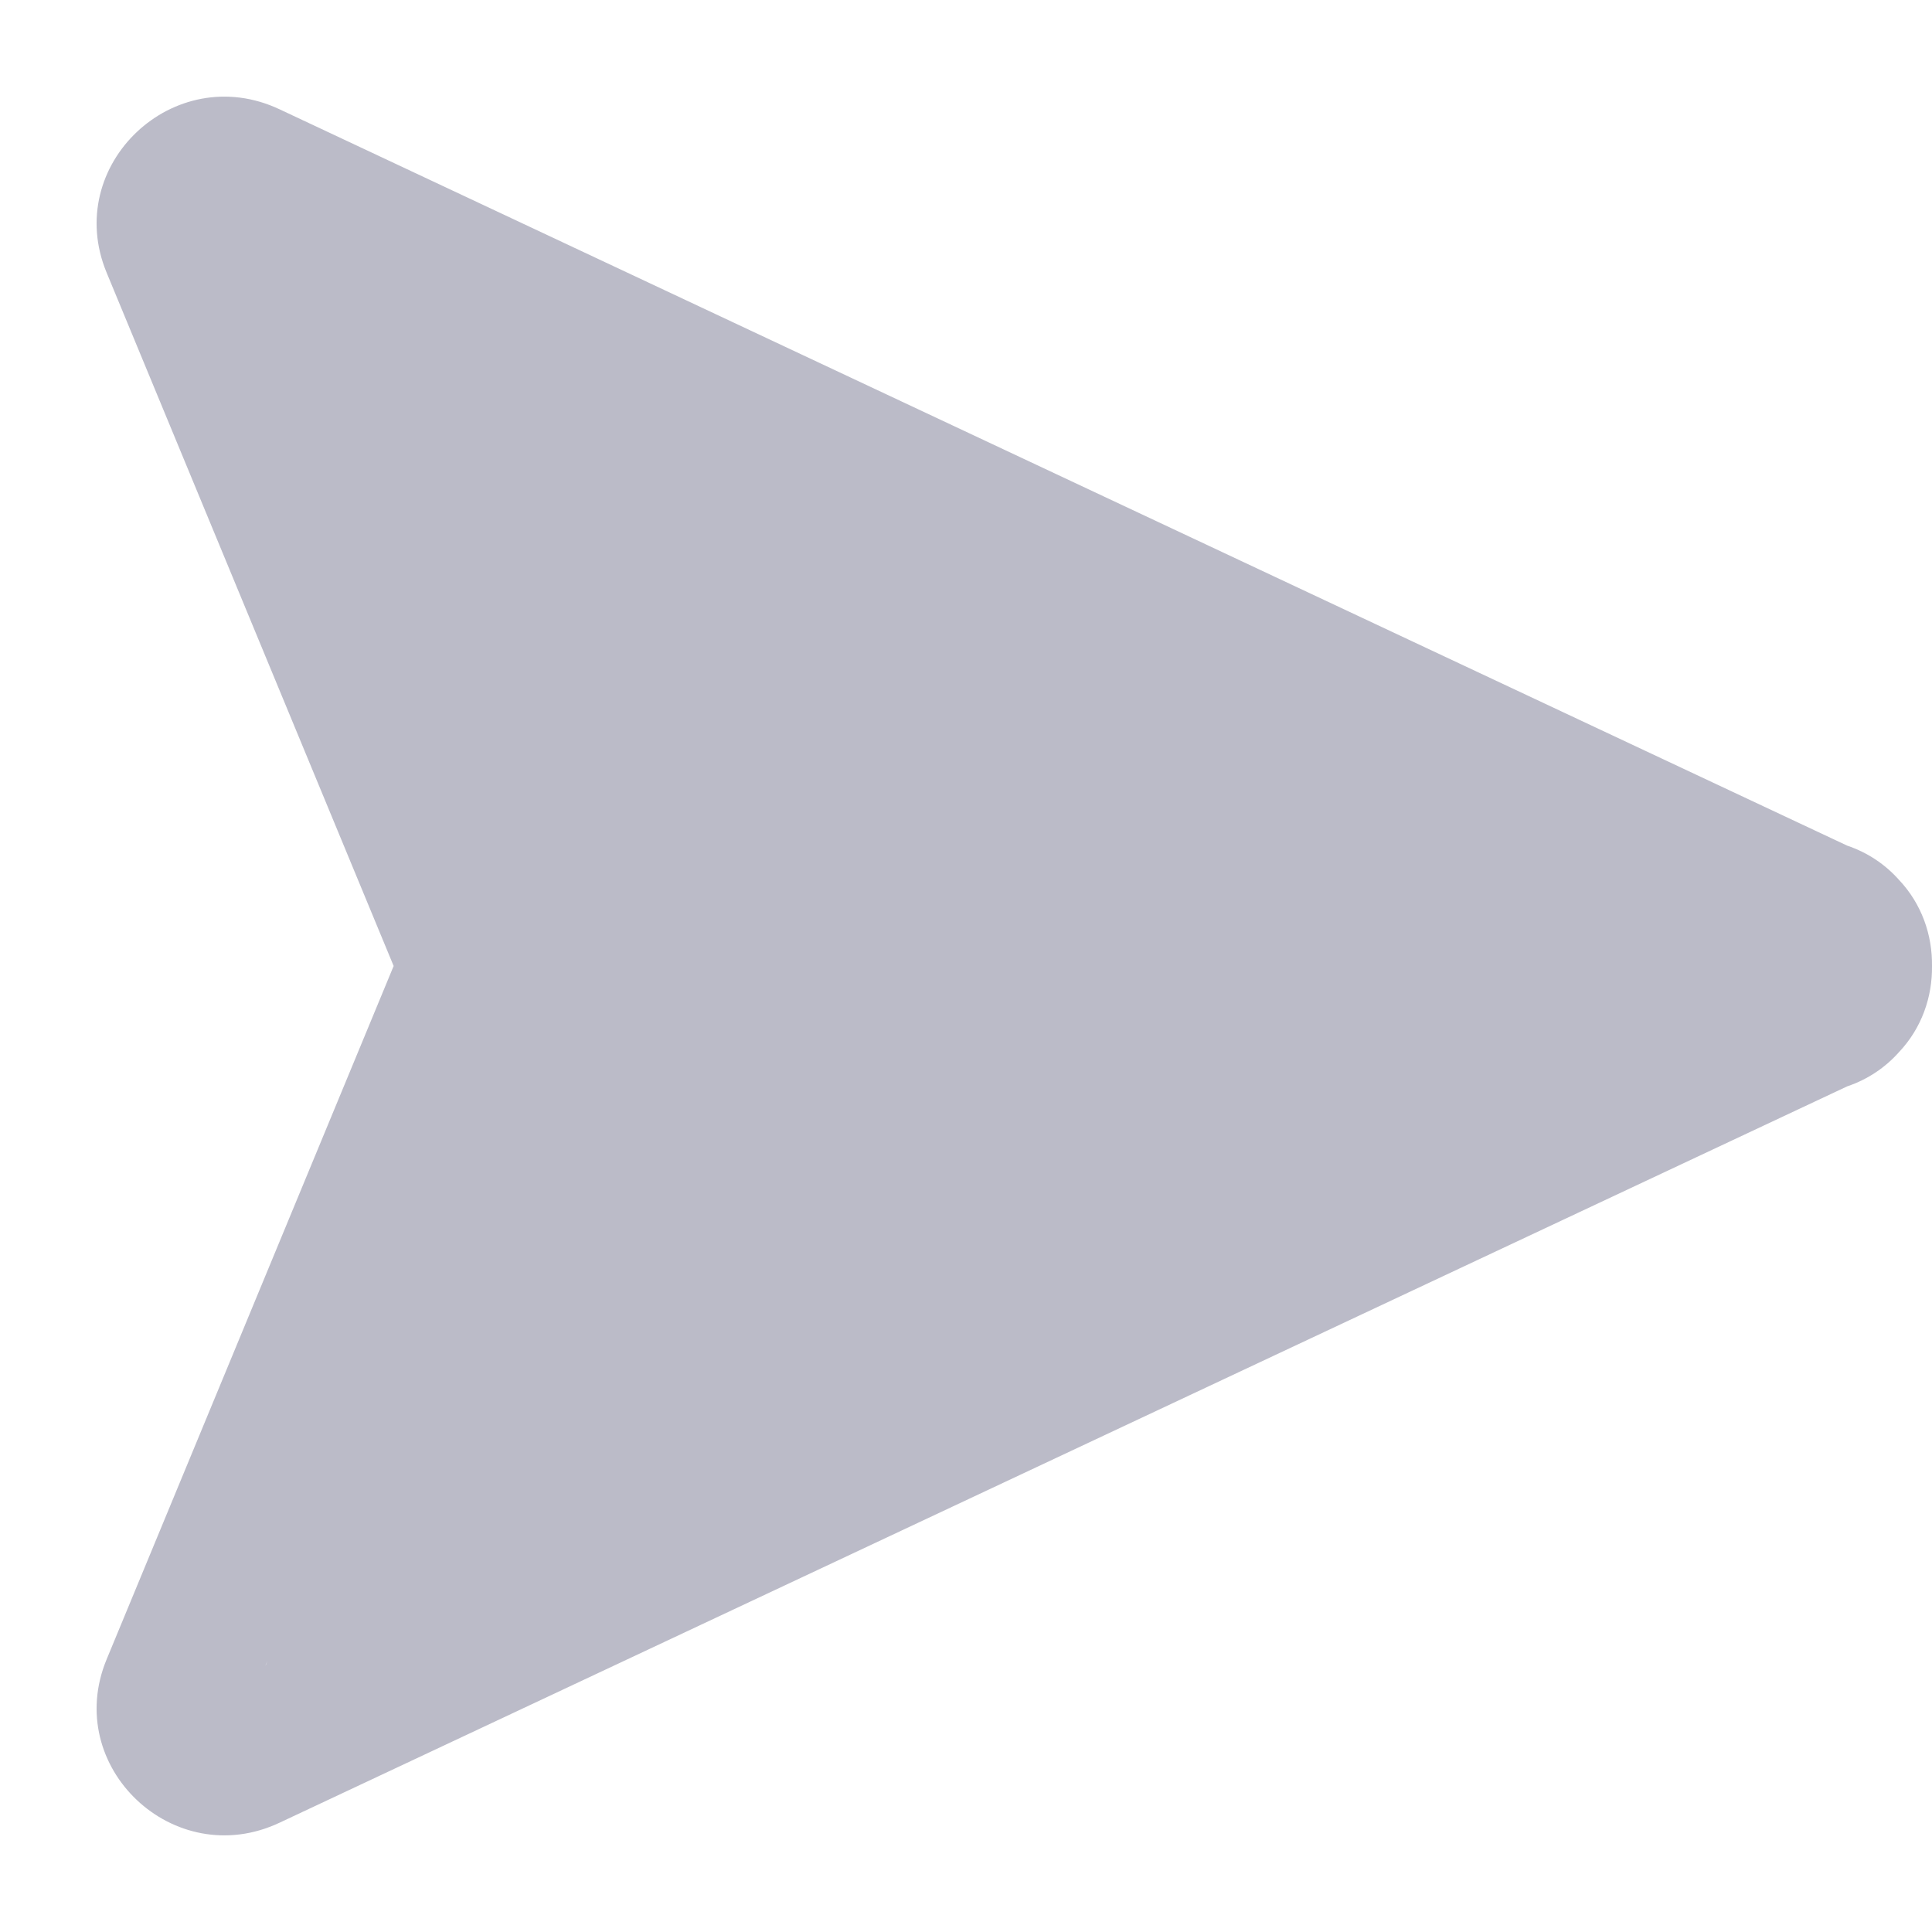 <svg width="20" height="20" viewBox="0 0 20 20" fill="none" xmlns="http://www.w3.org/2000/svg">
<g id="icon/24/sent">
<path id="Union" fill-rule="evenodd" clip-rule="evenodd" d="M4.075 10L1.104 2.823C0.643 1.71 1.8 0.617 2.893 1.131L19.122 8.754C19.338 8.827 19.518 8.951 19.658 9.108C19.895 9.359 20.004 9.681 20 10C20.004 10.319 19.895 10.641 19.658 10.892C19.518 11.049 19.338 11.173 19.122 11.246L2.893 18.869C1.8 19.383 0.643 18.29 1.104 17.177L4.075 10ZM2.768 17.193L2.749 17.238L2.752 17.236L2.768 17.193Z" fill="#BBBBC8"/>
</g>
</svg>
